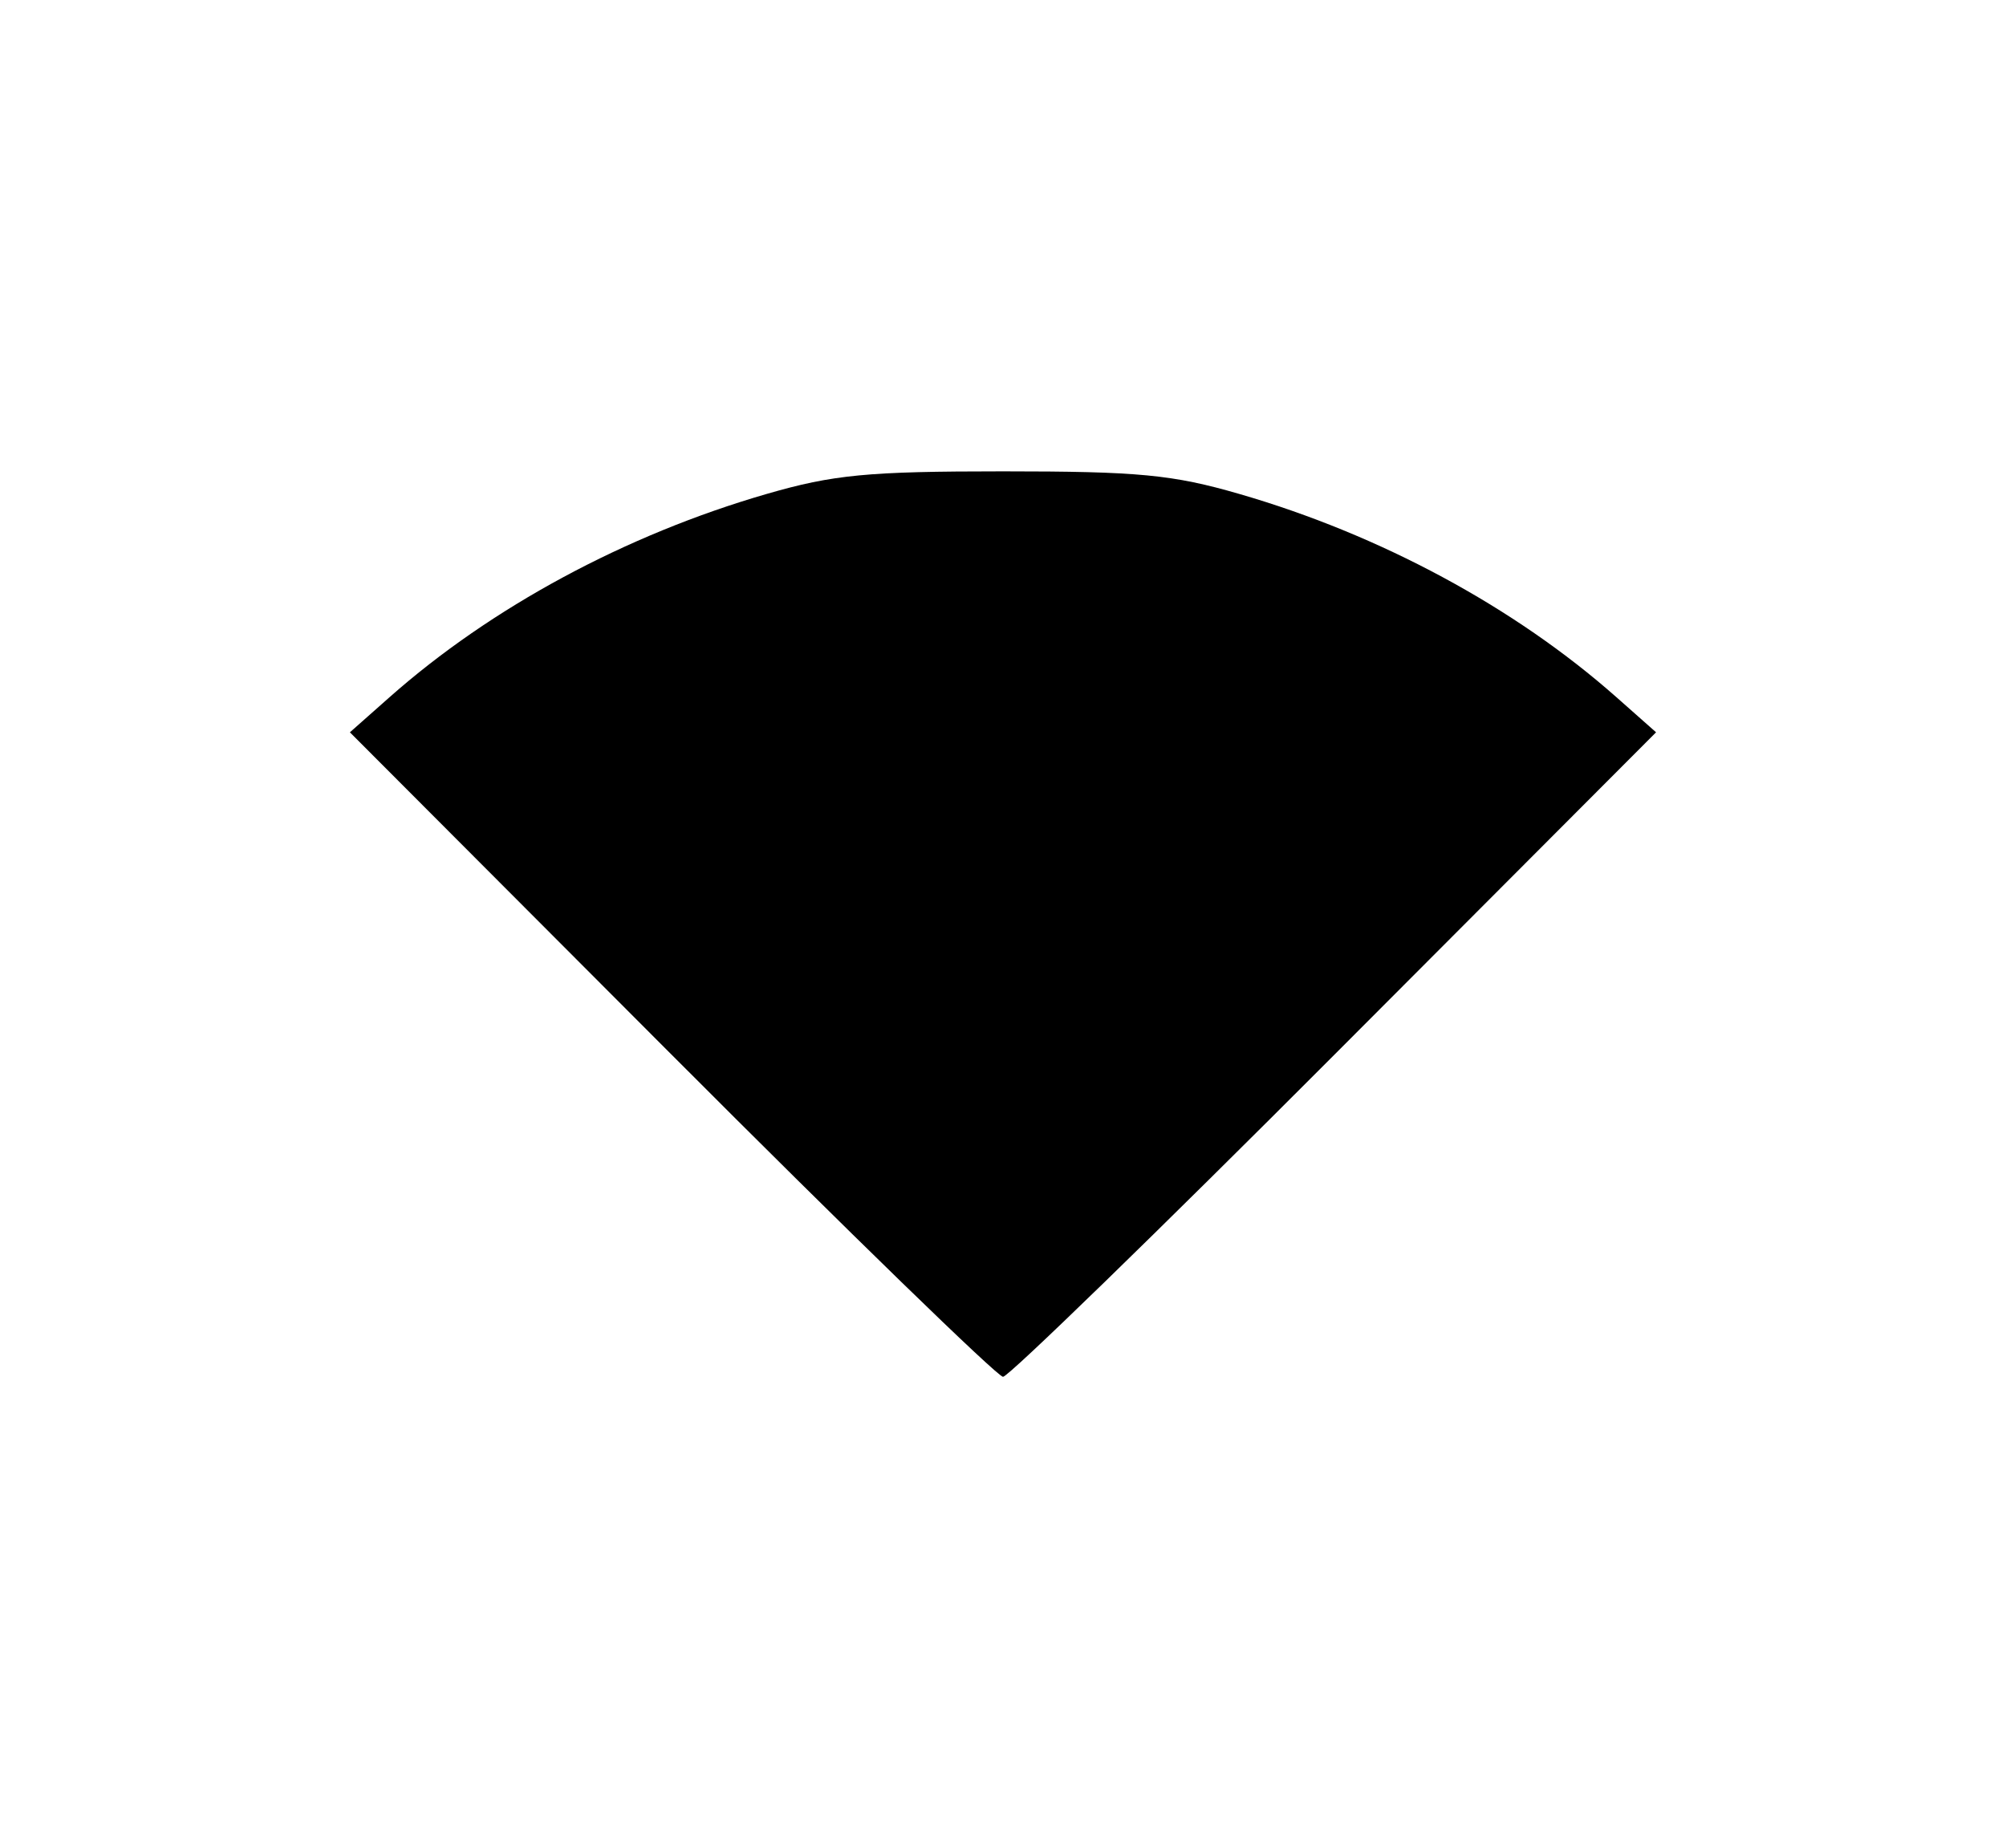 <?xml version="1.0" encoding="UTF-8" standalone="no"?>
<!-- Created with Inkscape (http://www.inkscape.org/) -->

<svg
   width="64.973mm"
   height="59.857mm"
   viewBox="0 0 64.973 59.857"
   version="1.1"
   id="svg1"
   xml:space="preserve"
   inkscape:version="1.3.2 (091e20e, 2023-11-25, custom)"
   xmlns:inkscape="http://www.inkscape.org/namespaces/inkscape"
   xmlns:sodipodi="http://sodipodi.sourceforge.net/DTD/sodipodi-0.dtd"
   xmlns="http://www.w3.org/2000/svg"
   xmlns:svg="http://www.w3.org/2000/svg"><sodipodi:namedview
     id="namedview1"
     pagecolor="#ffffff"
     bordercolor="#000000"
     borderopacity="0.25"
     inkscape:showpageshadow="2"
     inkscape:pageopacity="0.0"
     inkscape:pagecheckerboard="0"
     inkscape:deskcolor="#d1d1d1"
     inkscape:document-units="mm"
     inkscape:zoom="0.51717104"
     inkscape:cx="284.23866"
     inkscape:cy="-171.12327"
     inkscape:window-width="1920"
     inkscape:window-height="1017"
     inkscape:window-x="-8"
     inkscape:window-y="-8"
     inkscape:window-maximized="1"
     inkscape:current-layer="layer1" /><defs
     id="defs1" /><g
     inkscape:label="Camada 1"
     inkscape:groupmode="layer"
     id="layer1"
     transform="translate(21.046,-149.677)"><path
       style="fill:#000000;stroke-width:1.211"
       d="M 0.702,183.832 -9.713,173.395 l 1.282,-1.135 c 3.29,-2.913 7.649,-5.263 12.213,-6.584 2.166,-0.627 3.268,-0.733 7.658,-0.733 4.39,0 5.492,0.105 7.658,0.733 4.564,1.321 8.922,3.671 12.213,6.584 l 1.282,1.135 -10.414,10.437 c -5.728,5.74 -10.56,10.437 -10.738,10.437 -0.178,0 -5.011,-4.696 -10.738,-10.437 z"
       id="path1" /><rect
       style="fill:none;stroke-width:0.265"
       id="rect1"
       width="64.973"
       height="59.857"
       x="-21.046"
       y="149.677" /></g></svg>
